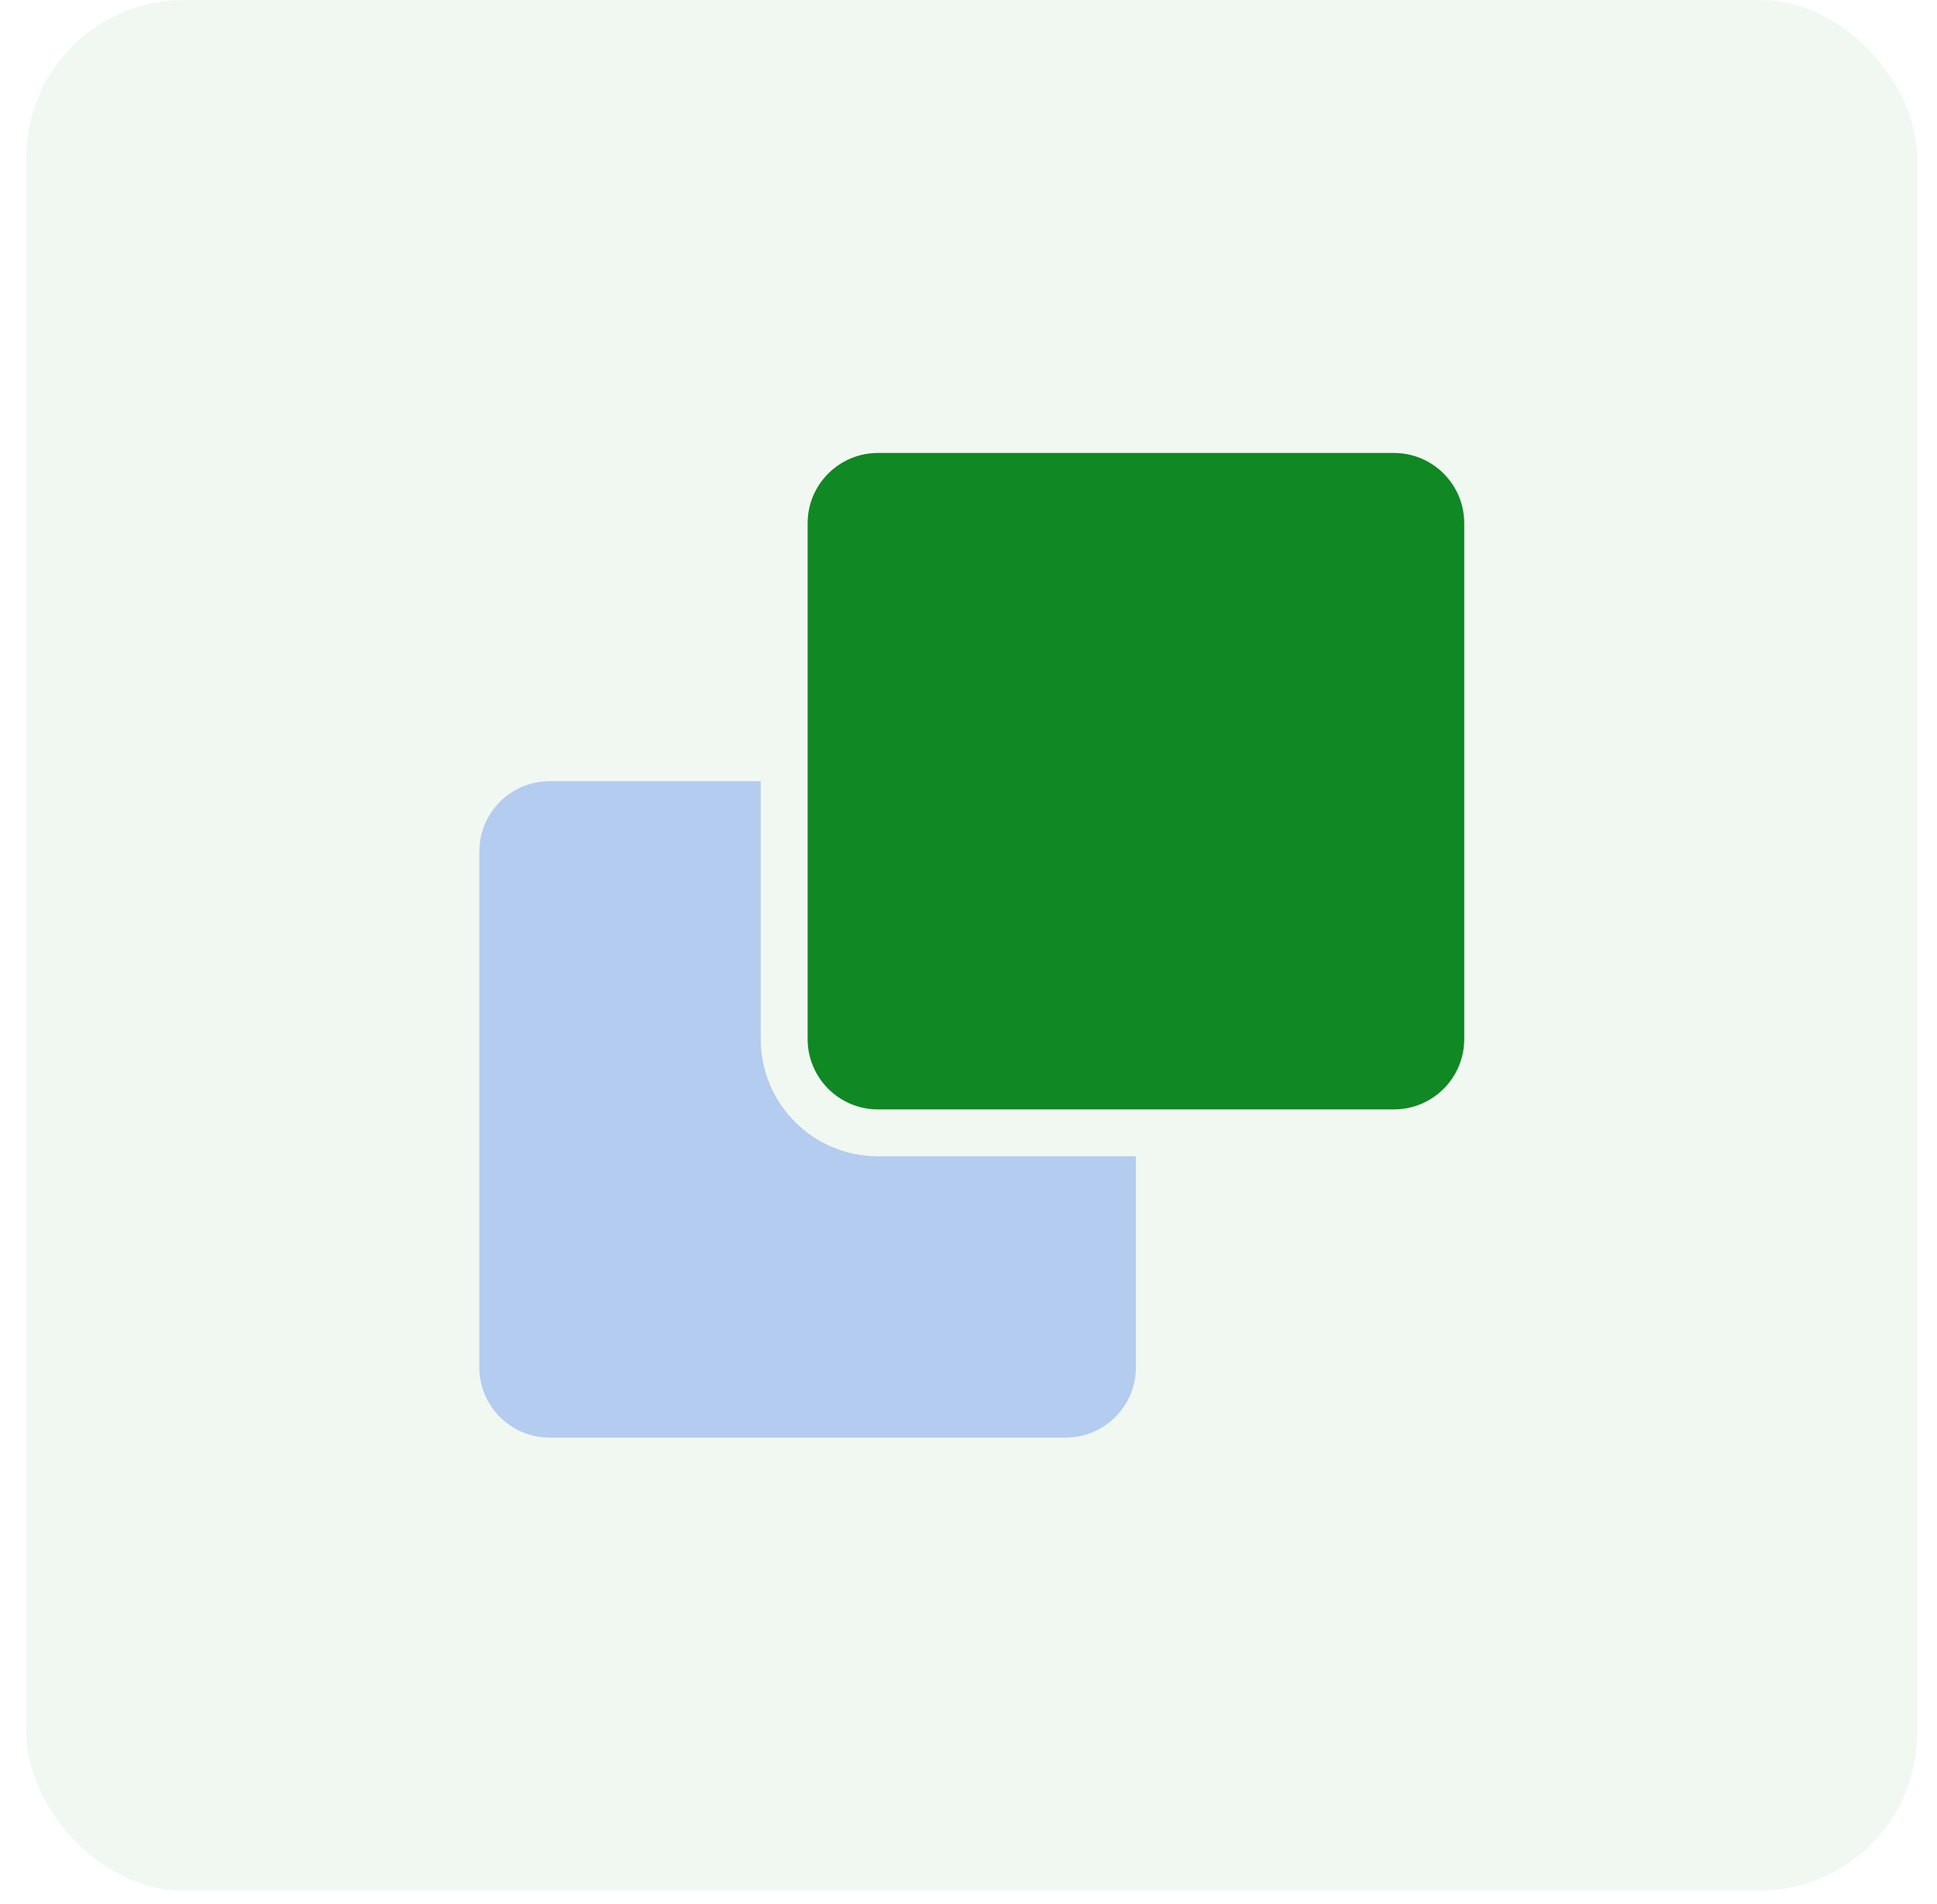 <svg width="177" height="174" viewBox="0 0 177 174" fill="none" xmlns="http://www.w3.org/2000/svg">
<g id="Icon  2">
<g id="Border" opacity="0.06">
<rect id="Shape" x="2.4" y="-0" width="172.8" height="172.8" rx="14.4" fill="#108824"/>
</g>
<g id="Icon_Integrity">
<path id="Path" d="M103.8 105.685V124.971C103.8 128.522 100.922 131.4 97.372 131.4H50.229C46.678 131.4 43.8 128.522 43.8 124.971V77.828C43.8 74.278 46.678 71.4 50.229 71.4H69.515V94.971C69.515 100.889 74.311 105.685 80.229 105.685H103.8Z" fill="#B4CCEF"/>
<path id="Path_2" fill-rule="evenodd" clip-rule="evenodd" d="M80.229 41.4H127.372C130.922 41.4 133.8 44.278 133.8 47.828V94.971C133.8 98.522 130.922 101.4 127.372 101.4H80.229C76.678 101.4 73.8 98.522 73.8 94.971V47.828C73.8 44.278 76.678 41.4 80.229 41.4Z" fill="#108824"/>
</g>
</g>
</svg>
